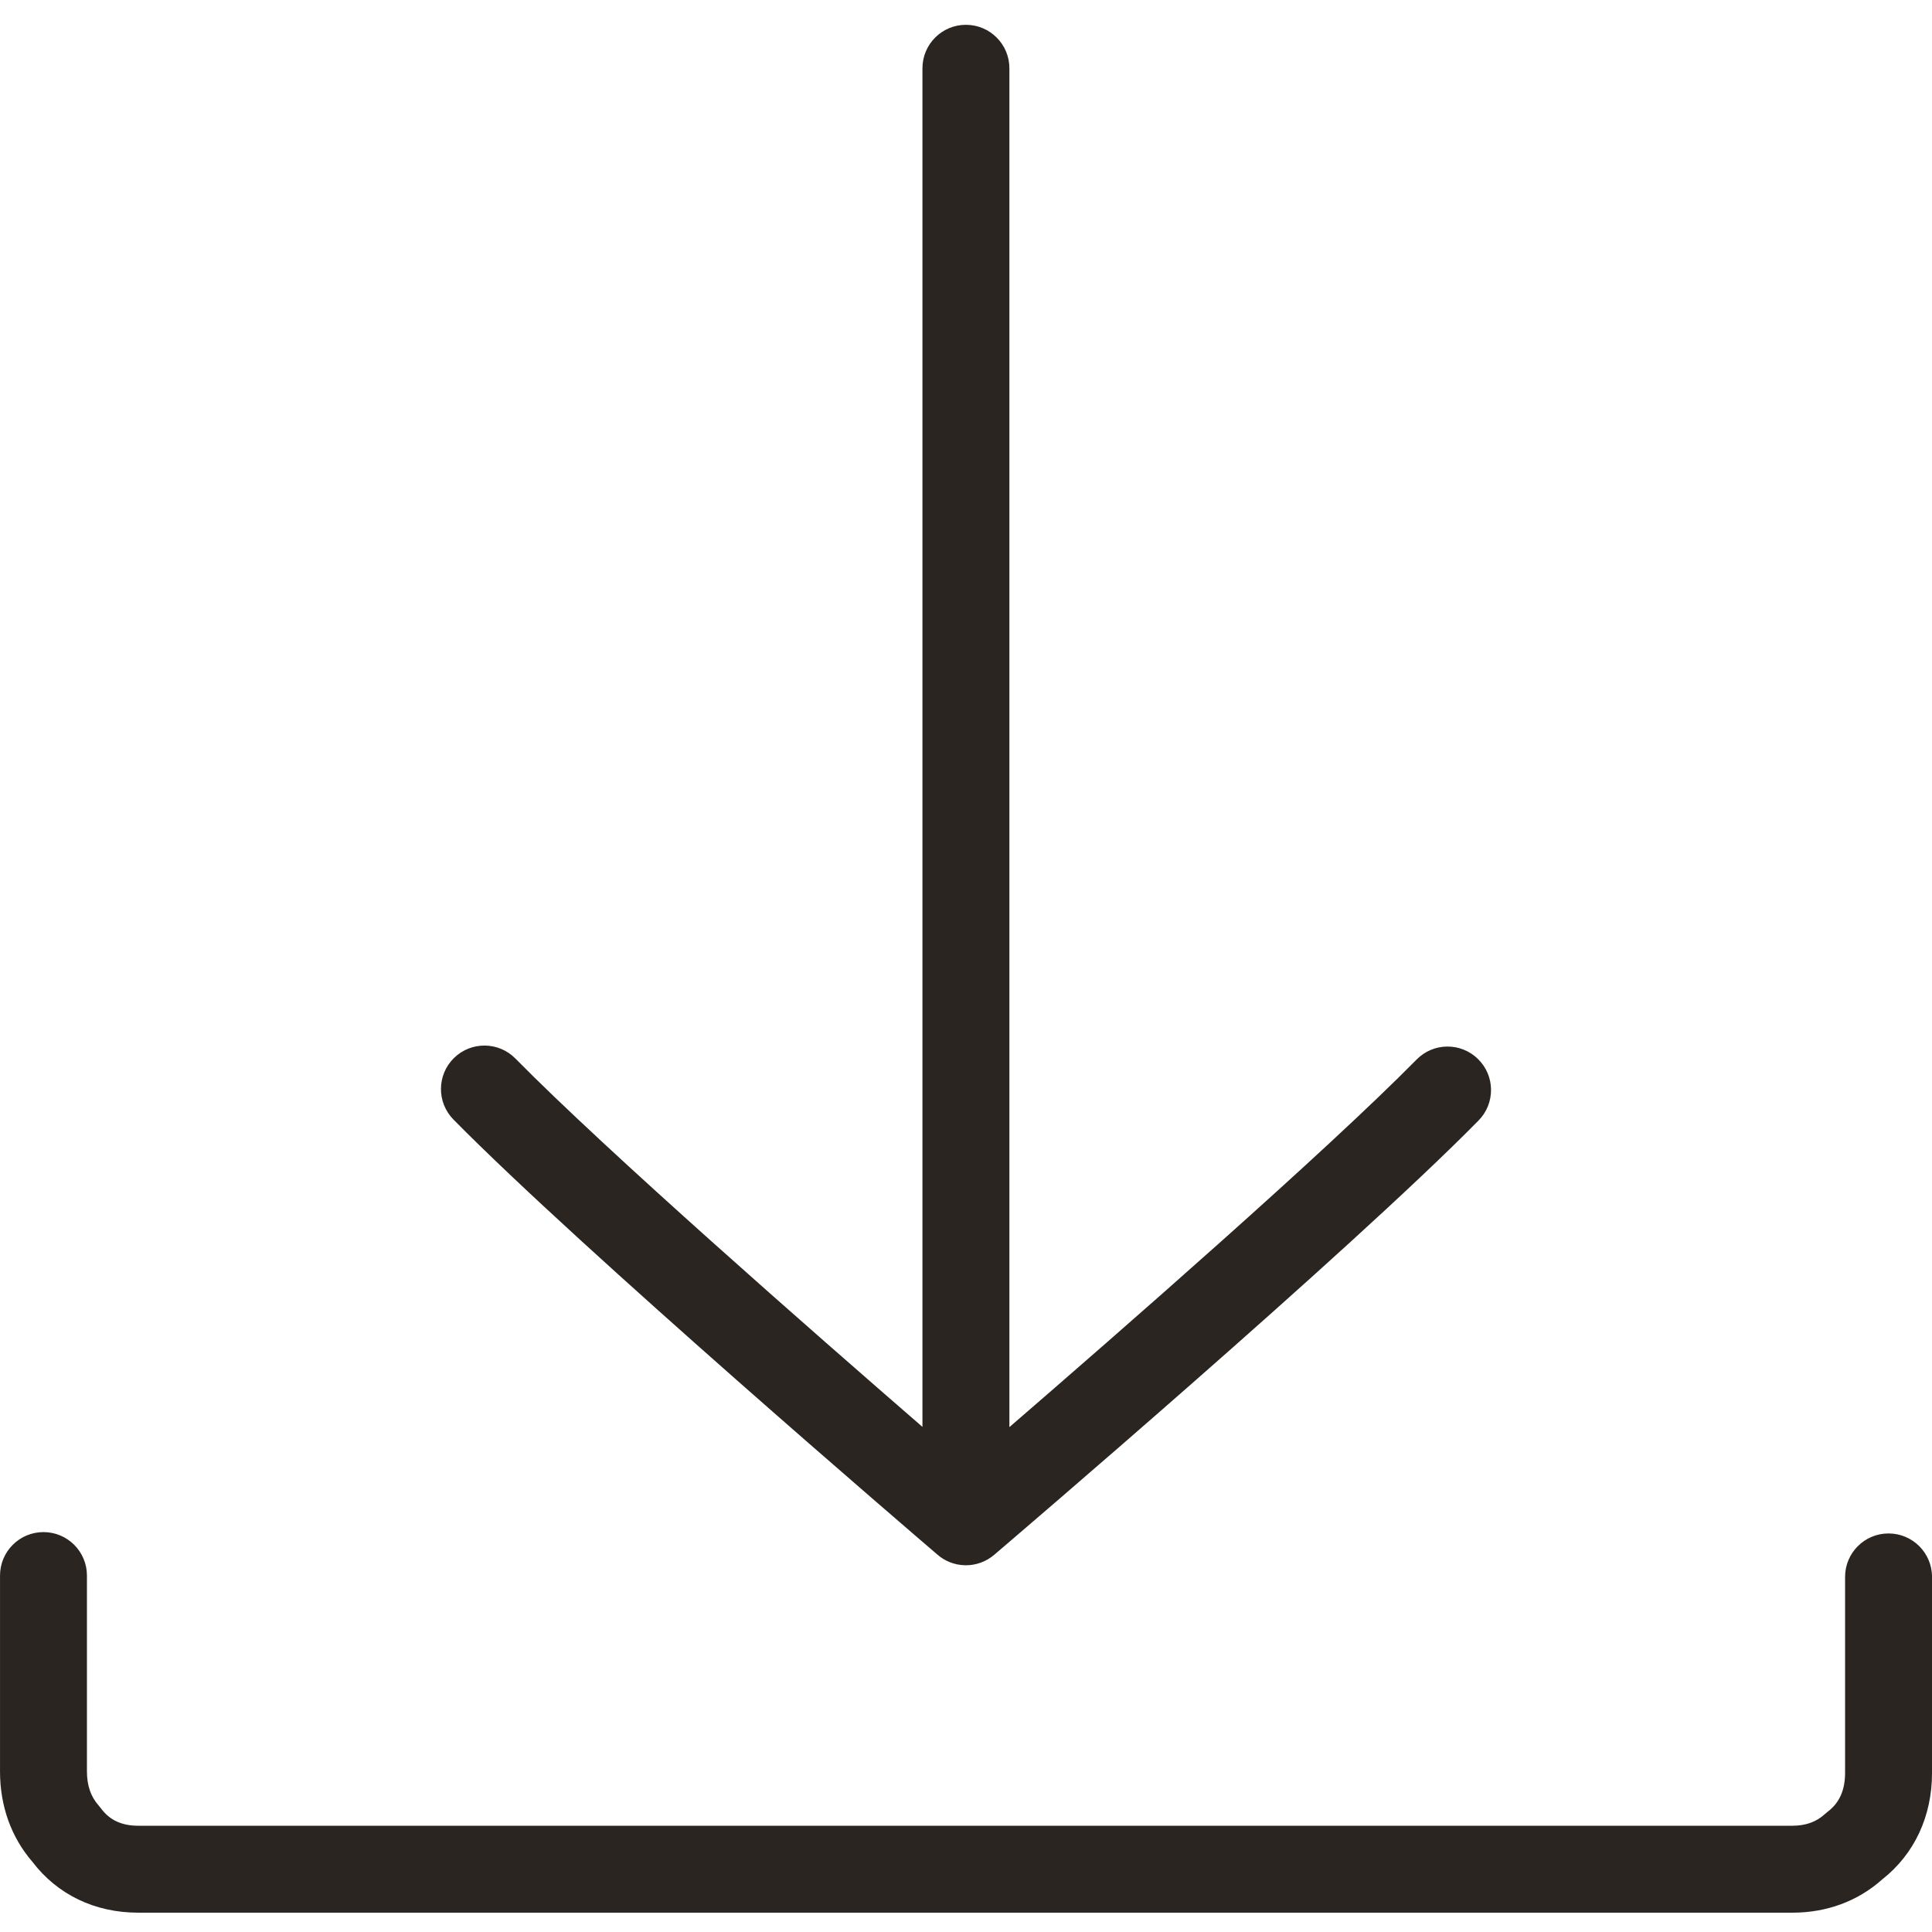 <?xml version="1.0" encoding="UTF-8" standalone="no"?>
<svg width="100px" height="100px" viewBox="0 0 100 100" version="1.1" xmlns="http://www.w3.org/2000/svg" xmlns:xlink="http://www.w3.org/1999/xlink" xmlns:sketch="http://www.bohemiancoding.com/sketch/ns">
    <!-- Generator: Sketch 3.0.3 (7892) - http://www.bohemiancoding.com/sketch -->
    <title>Receive</title>
    <desc>Created with Sketch.</desc>
    <defs></defs>
    <g id="Page-1" stroke="none" stroke-width="1" fill="none" fill-rule="evenodd" sketch:type="MSPage">
        <g id="Receive" sketch:type="MSArtboardGroup" fill="#2B2522">
            <path d="M49.948,81.017 C49.964,81.017 49.98,81.018 49.996,81.018 C50.516,81.018 51.035,80.838 51.456,80.48 C52.204,79.842 69.864,64.772 76.529,57.998 C77.401,57.113 77.39,55.688 76.504,54.817 C75.617,53.944 74.194,53.955 73.322,54.842 C68.621,59.619 57.929,68.957 52.246,73.867 L52.246,3.534 C52.246,2.291 51.239,1.284 49.996,1.284 C48.753,1.284 47.746,2.291 47.746,3.534 L47.746,73.855 C42.064,68.928 31.378,59.565 26.677,54.789 C25.806,53.905 24.381,53.893 23.496,54.764 C22.61,55.636 22.599,57.06 23.47,57.946 C30.068,64.649 47.441,79.542 48.506,80.454 C48.892,80.795 49.395,81.006 49.948,81.017 Z M92.772,99 L7.154,99 C4.91,99 2.969,98.065 1.675,96.364 C0.579,95.094 0.001,93.48 0.001,91.693 L0.001,81.551 C0.001,80.309 1.008,79.301 2.251,79.301 C3.493,79.301 4.5,80.309 4.5,81.551 L4.5,91.693 C4.5,92.418 4.699,92.993 5.106,93.453 C5.152,93.504 5.194,93.557 5.234,93.611 C5.676,94.209 6.303,94.5 7.154,94.5 L92.772,94.5 C93.462,94.5 94.011,94.303 94.453,93.898 C94.502,93.852 94.555,93.808 94.611,93.766 C95.21,93.309 95.501,92.654 95.501,91.766 L95.501,81.621 C95.501,80.379 96.507,79.371 97.751,79.371 C98.993,79.371 100.001,80.379 100.001,81.621 L100.001,91.766 C100.001,94.018 99.085,95.972 97.421,97.28 C96.159,98.406 94.553,99 92.772,99 Z" id="Fill-1" sketch:type="MSShapeGroup"></path>
        </g>
    </g>
</svg>